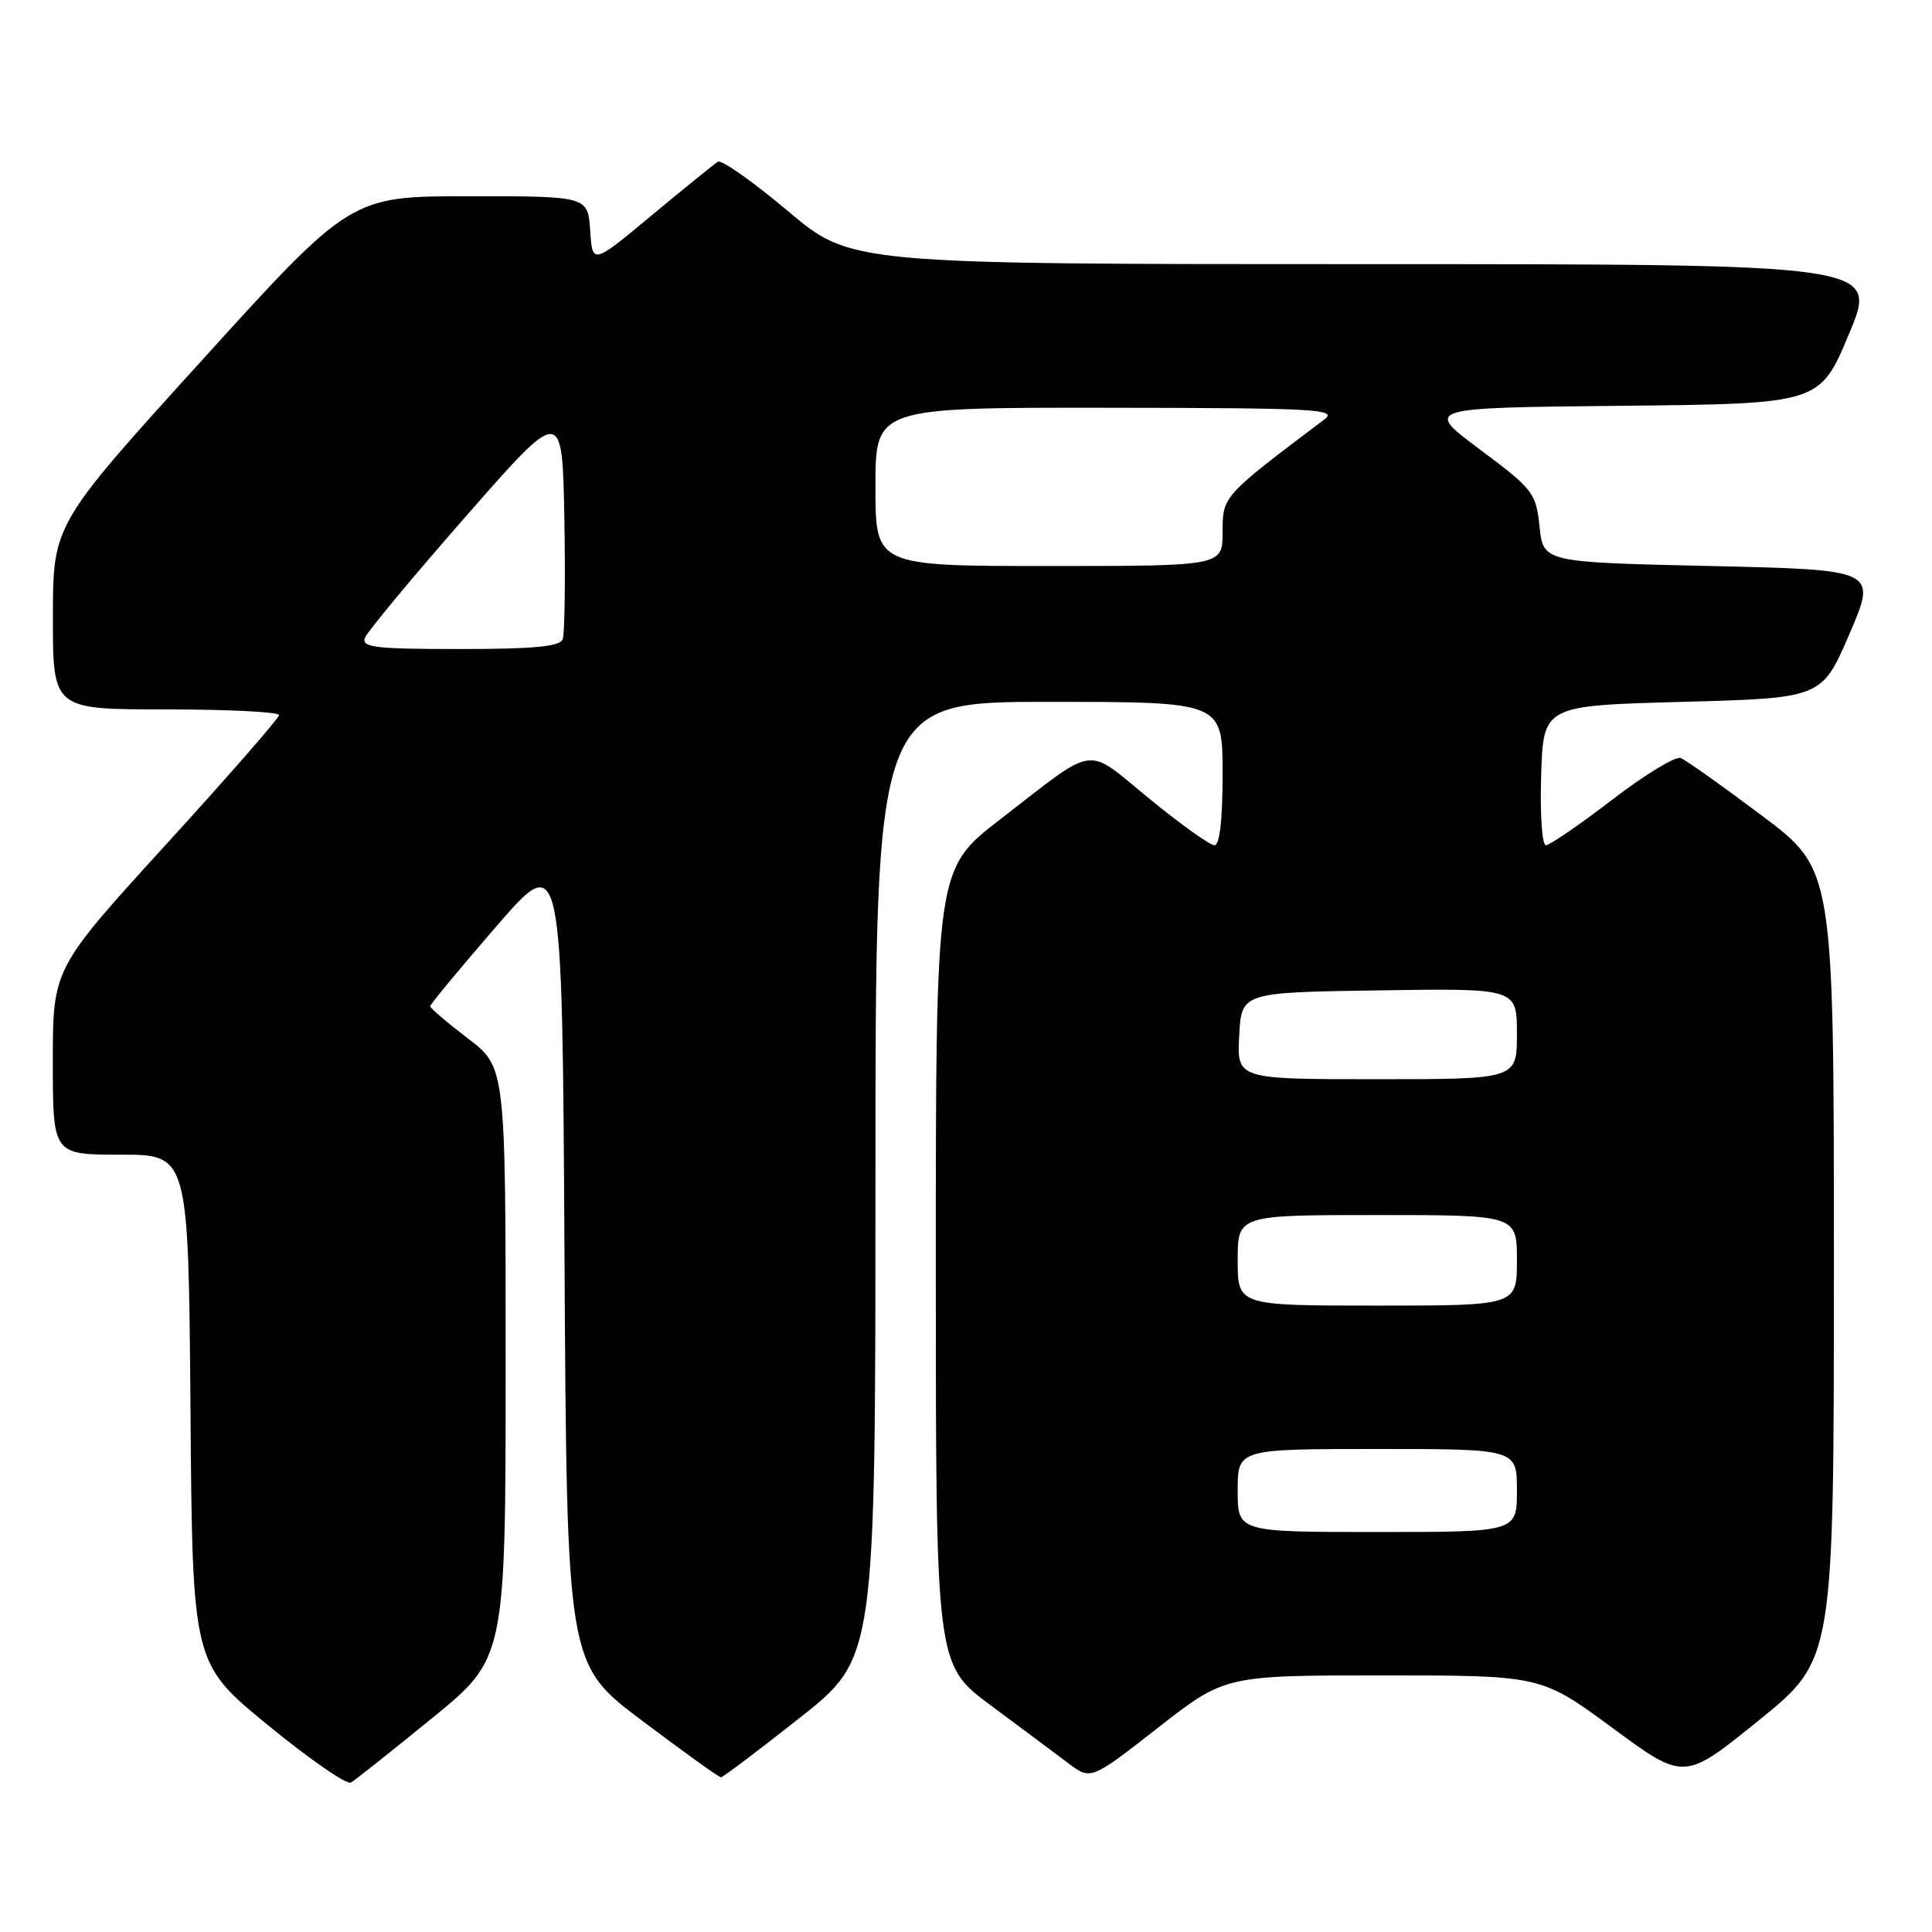 <?xml version="1.0" encoding="UTF-8" standalone="no"?>
<!DOCTYPE svg PUBLIC "-//W3C//DTD SVG 1.1//EN" "http://www.w3.org/Graphics/SVG/1.1/DTD/svg11.dtd" >
<svg xmlns="http://www.w3.org/2000/svg" xmlns:xlink="http://www.w3.org/1999/xlink" version="1.1" viewBox="0 0 256 256">
 <g >
 <path fill="currentColor"
d=" M 57.25 227.67 C 67.00 219.72 67.00 219.72 67.00 180.56 C 67.00 141.41 67.00 141.41 62.00 137.60 C 59.25 135.50 57.00 133.58 57.00 133.33 C 57.00 133.08 60.94 128.33 65.75 122.77 C 74.50 112.66 74.50 112.66 74.80 166.58 C 75.11 220.50 75.11 220.50 85.08 228.00 C 90.56 232.12 95.26 235.50 95.53 235.50 C 95.79 235.50 100.51 231.94 106.00 227.60 C 116.00 219.69 116.00 219.69 116.00 156.35 C 116.00 93.00 116.00 93.00 139.00 93.00 C 162.00 93.00 162.00 93.00 162.00 102.50 C 162.00 108.63 161.62 112.00 160.92 112.00 C 160.33 112.00 156.45 109.23 152.30 105.84 C 143.65 98.77 145.56 98.51 132.53 108.57 C 124.00 115.15 124.00 115.15 124.00 167.85 C 124.00 220.55 124.00 220.55 131.25 225.95 C 135.24 228.91 139.86 232.36 141.52 233.61 C 144.54 235.89 144.54 235.89 153.43 228.94 C 162.32 222.00 162.32 222.00 183.27 222.00 C 204.21 222.00 204.21 222.00 213.69 228.98 C 223.16 235.97 223.16 235.97 233.08 227.93 C 243.00 219.90 243.00 219.90 243.00 167.57 C 243.00 115.24 243.00 115.24 233.47 108.08 C 228.22 104.14 223.37 100.70 222.69 100.44 C 222.01 100.18 217.92 102.67 213.61 105.98 C 209.29 109.29 205.34 112.00 204.84 112.00 C 204.33 112.00 204.05 107.89 204.21 102.75 C 204.50 93.50 204.50 93.50 222.95 93.00 C 241.40 92.50 241.40 92.50 245.06 84.00 C 248.72 75.50 248.72 75.50 226.61 75.00 C 204.50 74.50 204.50 74.50 204.00 69.80 C 203.52 65.30 203.18 64.85 196.10 59.56 C 188.69 54.03 188.69 54.03 214.91 53.77 C 241.13 53.50 241.13 53.50 245.00 44.25 C 248.87 35.00 248.87 35.00 180.81 35.00 C 112.74 35.00 112.74 35.00 104.37 27.94 C 99.76 24.06 95.60 21.13 95.12 21.43 C 94.64 21.73 90.70 24.92 86.37 28.52 C 78.50 35.07 78.50 35.07 78.20 30.54 C 77.89 26.00 77.89 26.00 62.18 26.00 C 46.48 26.00 46.48 26.00 26.75 47.75 C 7.02 69.50 7.02 69.50 7.01 81.75 C 7.00 94.00 7.00 94.00 22.00 94.00 C 30.25 94.00 36.99 94.34 36.98 94.75 C 36.97 95.16 30.22 102.89 21.98 111.92 C 7.00 128.35 7.00 128.35 7.00 140.67 C 7.00 153.00 7.00 153.00 15.99 153.00 C 24.97 153.00 24.97 153.00 25.24 186.70 C 25.50 220.40 25.50 220.40 35.50 228.59 C 41.00 233.10 45.95 236.52 46.50 236.20 C 47.05 235.88 51.89 232.04 57.25 227.67 Z  M 164.00 197.50 C 164.00 192.00 164.00 192.00 182.50 192.00 C 201.00 192.00 201.00 192.00 201.00 197.50 C 201.00 203.00 201.00 203.00 182.50 203.00 C 164.00 203.00 164.00 203.00 164.00 197.50 Z  M 164.00 167.00 C 164.00 161.00 164.00 161.00 182.50 161.00 C 201.00 161.00 201.00 161.00 201.00 167.00 C 201.00 173.00 201.00 173.00 182.50 173.00 C 164.00 173.00 164.00 173.00 164.00 167.00 Z  M 164.20 137.25 C 164.50 131.50 164.50 131.50 182.75 131.23 C 201.00 130.95 201.00 130.95 201.00 136.98 C 201.00 143.00 201.00 143.00 182.45 143.00 C 163.90 143.00 163.90 143.00 164.20 137.25 Z  M 48.36 84.51 C 48.68 83.68 54.69 76.45 61.72 68.43 C 74.50 53.84 74.50 53.84 74.78 68.63 C 74.93 76.76 74.83 83.99 74.56 84.71 C 74.19 85.67 70.75 86.00 60.92 86.00 C 49.68 86.00 47.87 85.78 48.36 84.51 Z  M 116.00 64.50 C 116.00 54.00 116.00 54.00 146.75 54.03 C 174.37 54.06 177.30 54.22 175.50 55.57 C 161.99 65.75 162.00 65.74 162.00 70.50 C 162.00 75.00 162.00 75.00 139.00 75.00 C 116.00 75.00 116.00 75.00 116.00 64.50 Z "/>
</g>
</svg>